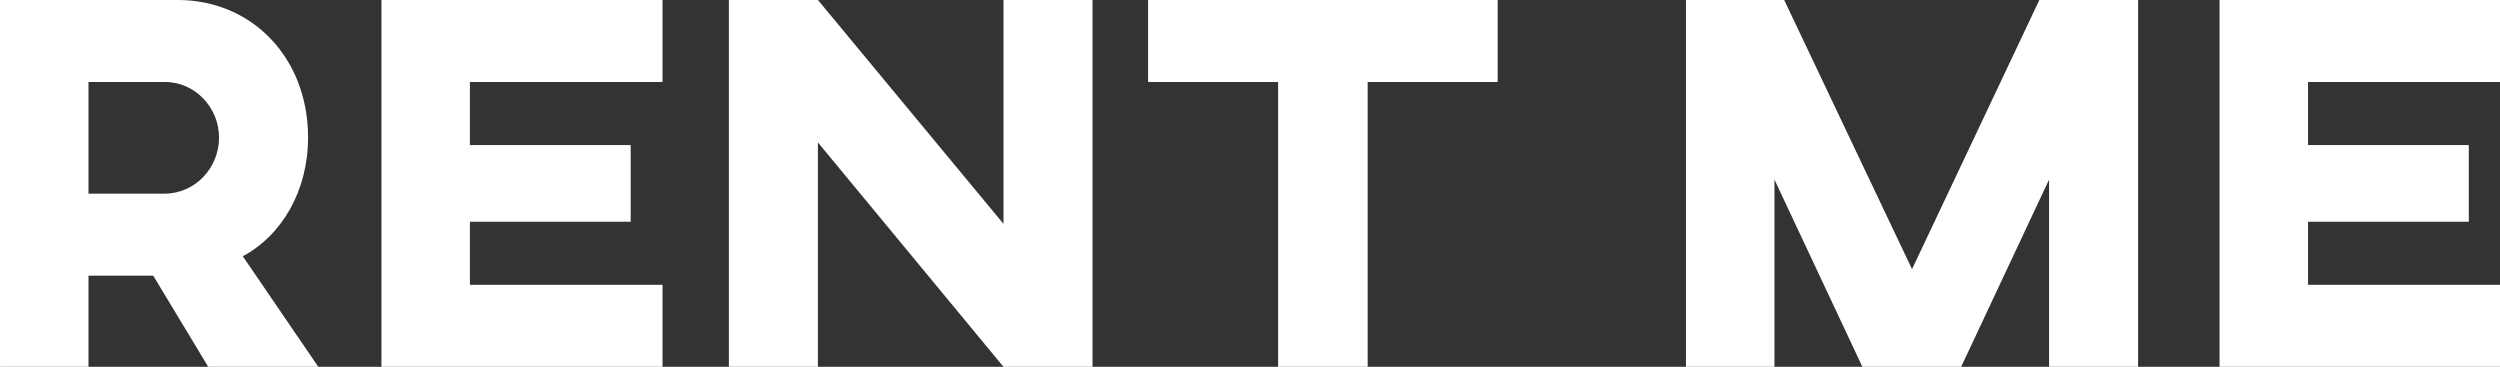 <?xml version="1.0" encoding="UTF-8" standalone="no"?>
<!DOCTYPE svg PUBLIC "-//W3C//DTD SVG 1.1//EN" "http://www.w3.org/Graphics/SVG/1.1/DTD/svg11.dtd">
<svg width="100%" height="100%" viewBox="0 0 227866 33431" version="1.1" xmlns="http://www.w3.org/2000/svg" xmlns:xlink="http://www.w3.org/1999/xlink" xml:space="preserve" xmlns:serif="http://www.serif.com/" style="fill-rule:evenodd;clip-rule:evenodd;stroke-linejoin:round;stroke-miterlimit:2;">
    <rect x="0" y="0" width="227866" height="33431" fill="#333333" stroke="none"/>
    <g transform="matrix(4.167,0,0,4.167,-0.153,-0.046)">
        <g transform="matrix(4.167,0,0,4.167,-0.185,-0.043)">
            <g transform="matrix(4.72,0,0,4.72,-215.158,1925.59)">
                <g transform="matrix(600,0,0,600,0,0)">
                    <path d="M0.405,-0.68L0.076,-0.68L0.076,0L0.24,0L0.24,-0.169L0.36,-0.169L0.462,0L0.666,0L0.526,-0.205C0.599,-0.244 0.647,-0.327 0.647,-0.425C0.647,-0.573 0.543,-0.68 0.405,-0.68ZM0.382,-0.528C0.437,-0.528 0.482,-0.481 0.482,-0.425C0.482,-0.368 0.437,-0.321 0.381,-0.321L0.24,-0.321L0.24,-0.528L0.382,-0.528Z" style="fill:white;fill-rule:nonzero;"/>
                </g>
                <g transform="matrix(600,0,0,600,424.2,0)">
                    <path d="M0.076,-0.68L0.076,0L0.597,0L0.597,-0.152L0.24,-0.152L0.24,-0.269L0.538,-0.269L0.538,-0.411L0.24,-0.411L0.24,-0.528L0.597,-0.528L0.597,-0.68L0.076,-0.68Z" style="fill:white;fill-rule:nonzero;"/>
                </g>
                <g transform="matrix(600,0,0,600,816.6,0)">
                    <path d="M0.74,-0.68L0.575,-0.68L0.575,-0.265L0.231,-0.68L0.066,-0.68L0.066,0L0.231,0L0.231,-0.416L0.575,0L0.74,0L0.74,-0.68Z" style="fill:white;fill-rule:nonzero;"/>
                </g>
                <g transform="matrix(600,0,0,600,1300.8,0)">
                    <path d="M0.684,-0.68L0.036,-0.68L0.036,-0.528L0.277,-0.528L0.277,0L0.443,0L0.443,-0.528L0.684,-0.528L0.684,-0.68Z" style="fill:white;fill-rule:nonzero;"/>
                </g>
                <g transform="matrix(600,0,0,600,1875,0)">
                    <path d="M0.914,-0.68L0.731,-0.68L0.495,-0.181L0.258,-0.68L0.076,-0.68L0.076,0L0.24,0L0.24,-0.347L0.403,0L0.586,0L0.749,-0.347L0.749,0L0.914,0L0.914,-0.68Z" style="fill:white;fill-rule:nonzero;"/>
                </g>
                <g transform="matrix(600,0,0,600,2468.4,0)">
                    <path d="M0.076,-0.68L0.076,0L0.597,0L0.597,-0.152L0.24,-0.152L0.24,-0.269L0.538,-0.269L0.538,-0.411L0.24,-0.411L0.24,-0.528L0.597,-0.528L0.597,-0.68L0.076,-0.68Z" style="fill:white;fill-rule:nonzero;"/>
                </g>
            </g>
        </g>
    </g>
</svg>
